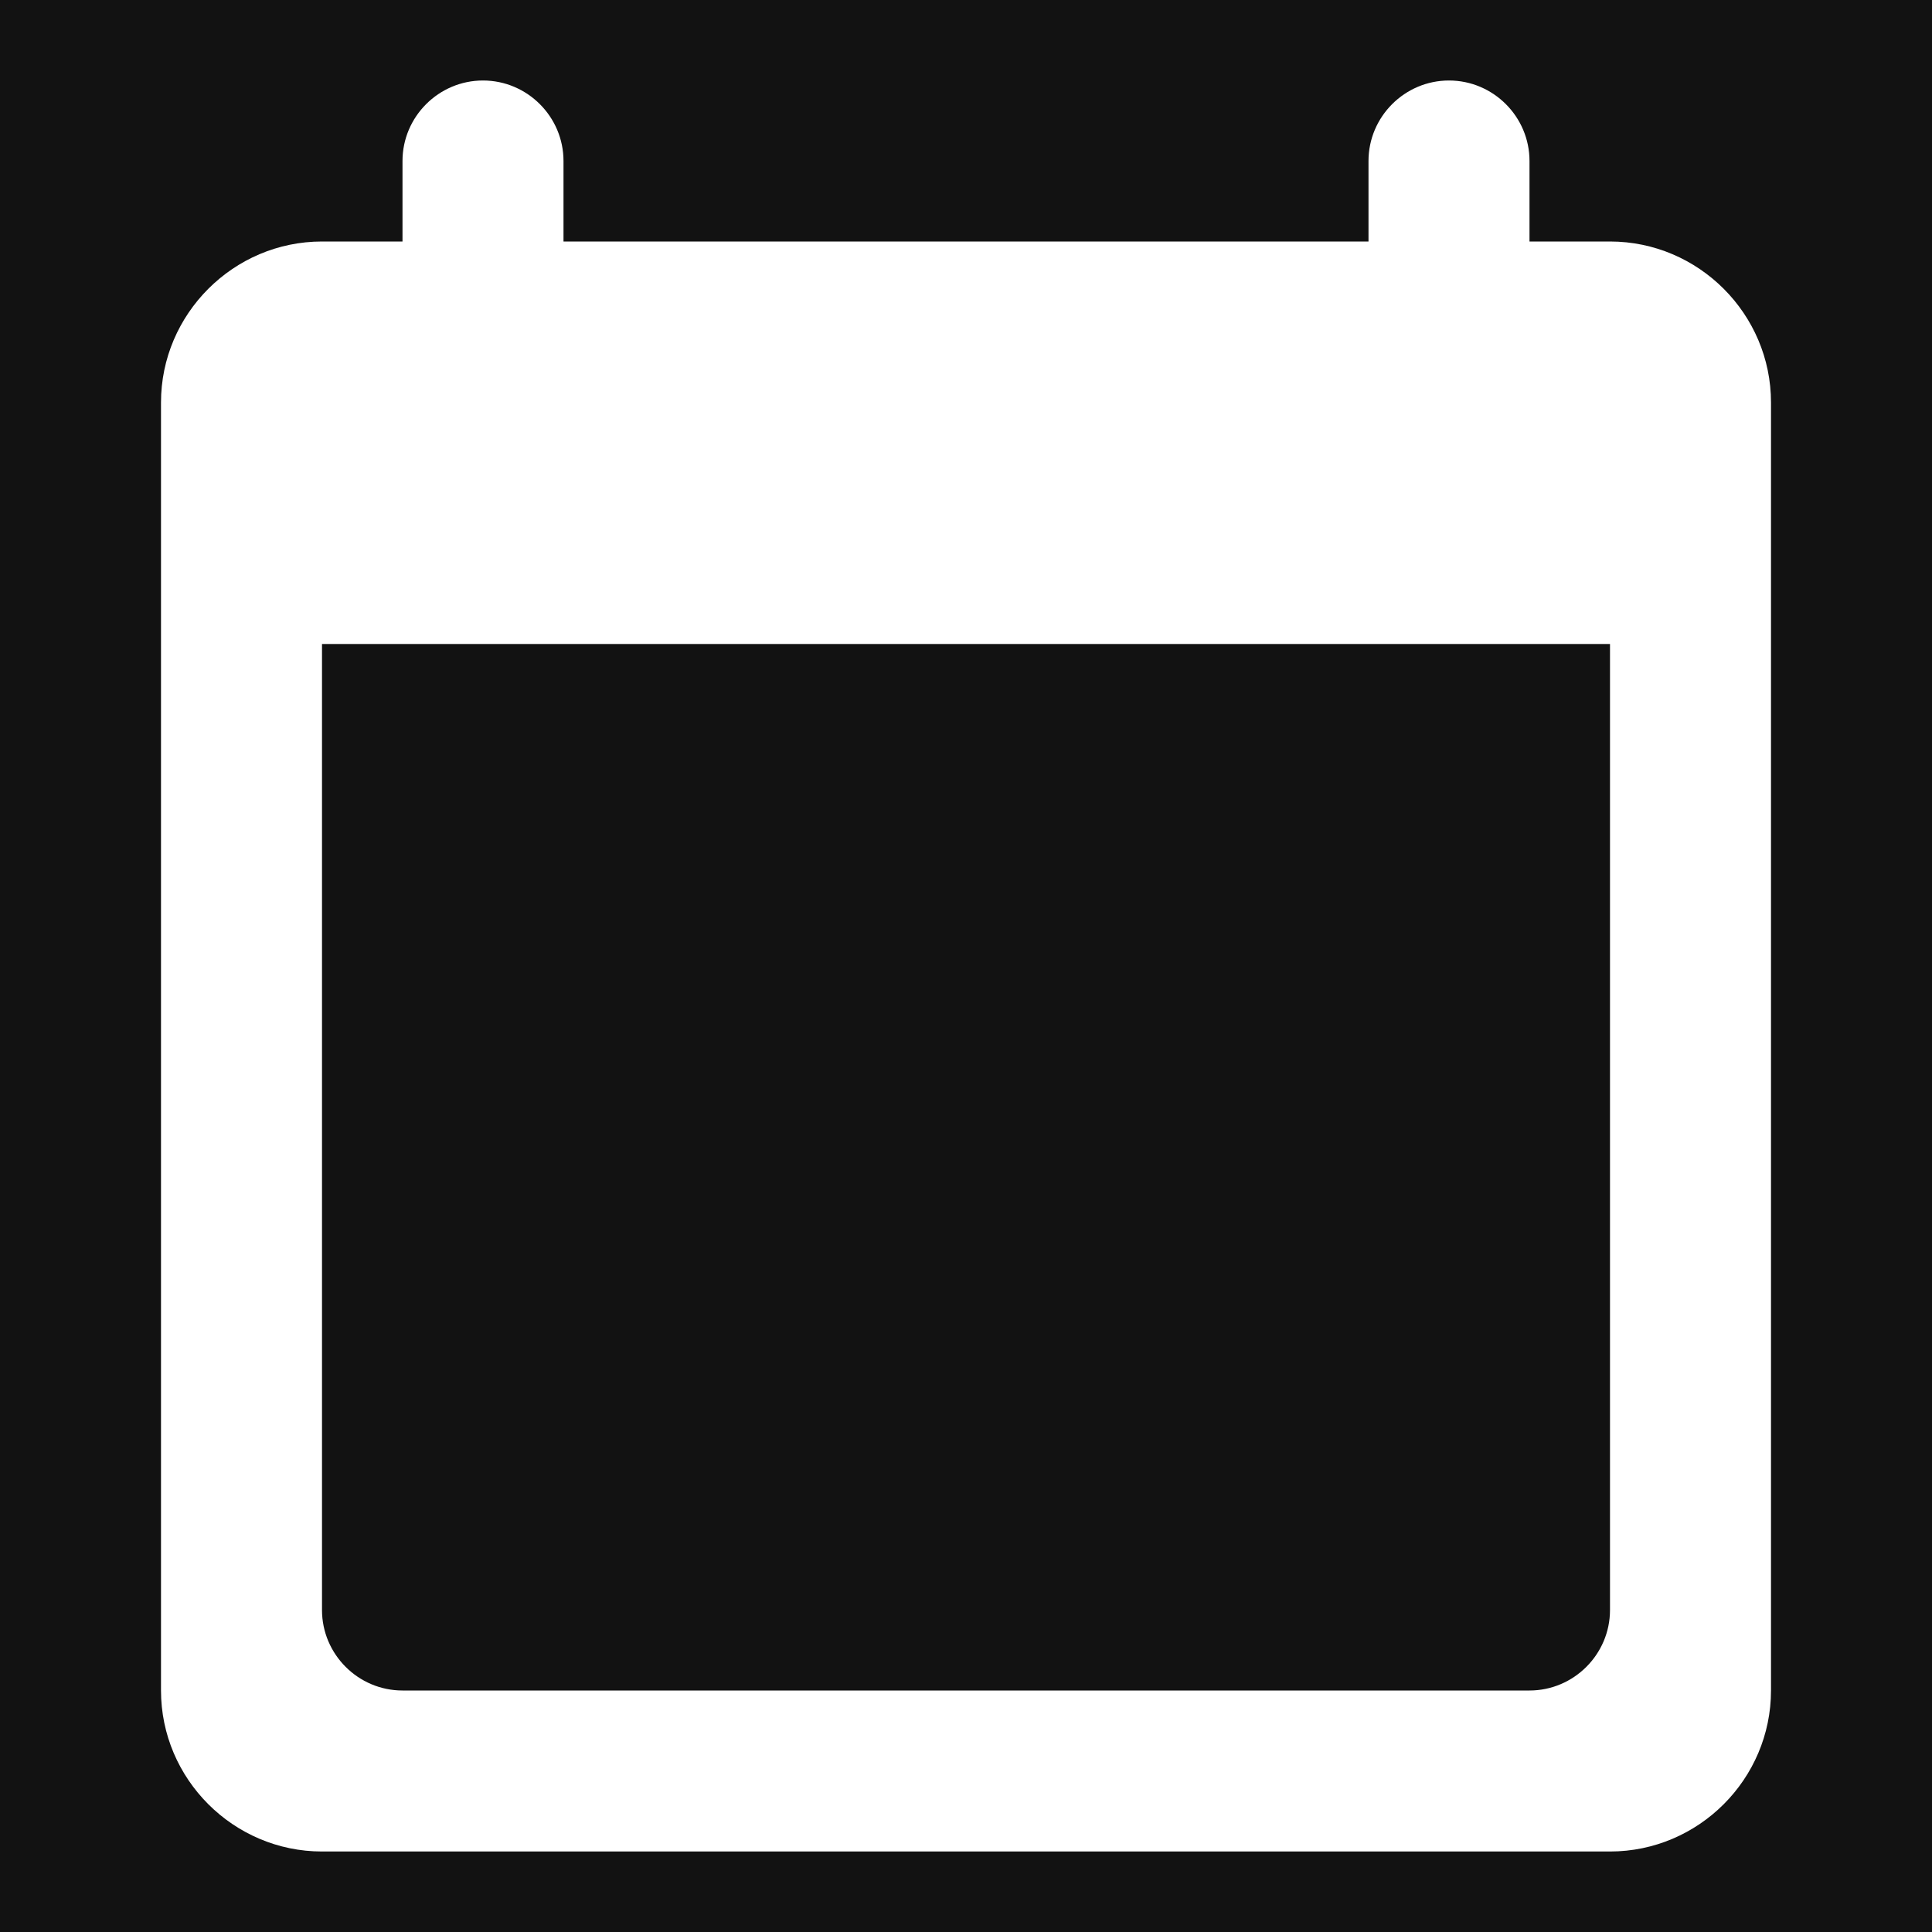 <svg width="27" height="27" viewBox="0 0 27 27" fill="none" xmlns="http://www.w3.org/2000/svg">
<rect x="0" y="0" width="27" height="27" fill="#808080" stroke="none"/>
<g clip-path="url(#clip0_261_770)">
<path d="M0 0H27V27H0V0Z" fill="#121212"/>
<path d="M22.5 3.375H21.375V2.25C21.375 1.631 20.869 1.125 20.25 1.125C19.631 1.125 19.125 1.631 19.125 2.25V3.375H7.875V2.25C7.875 1.631 7.369 1.125 6.75 1.125C6.131 1.125 5.625 1.631 5.625 2.25V3.375H4.5C3.263 3.375 2.25 4.388 2.25 5.625V23.625C2.25 24.863 3.263 25.875 4.5 25.875H22.5C23.738 25.875 24.75 24.863 24.75 23.625V5.625C24.75 4.388 23.738 3.375 22.5 3.375ZM21.375 23.625H5.625C5.006 23.625 4.5 23.119 4.5 22.5V9H22.5V22.5C22.5 23.119 21.994 23.625 21.375 23.625Z" fill="white"/>
</g>
<defs>
<clipPath id="clip0_261_770">
<rect width="27" height="27" fill="white"/>
</clipPath>
</defs>
</svg>
